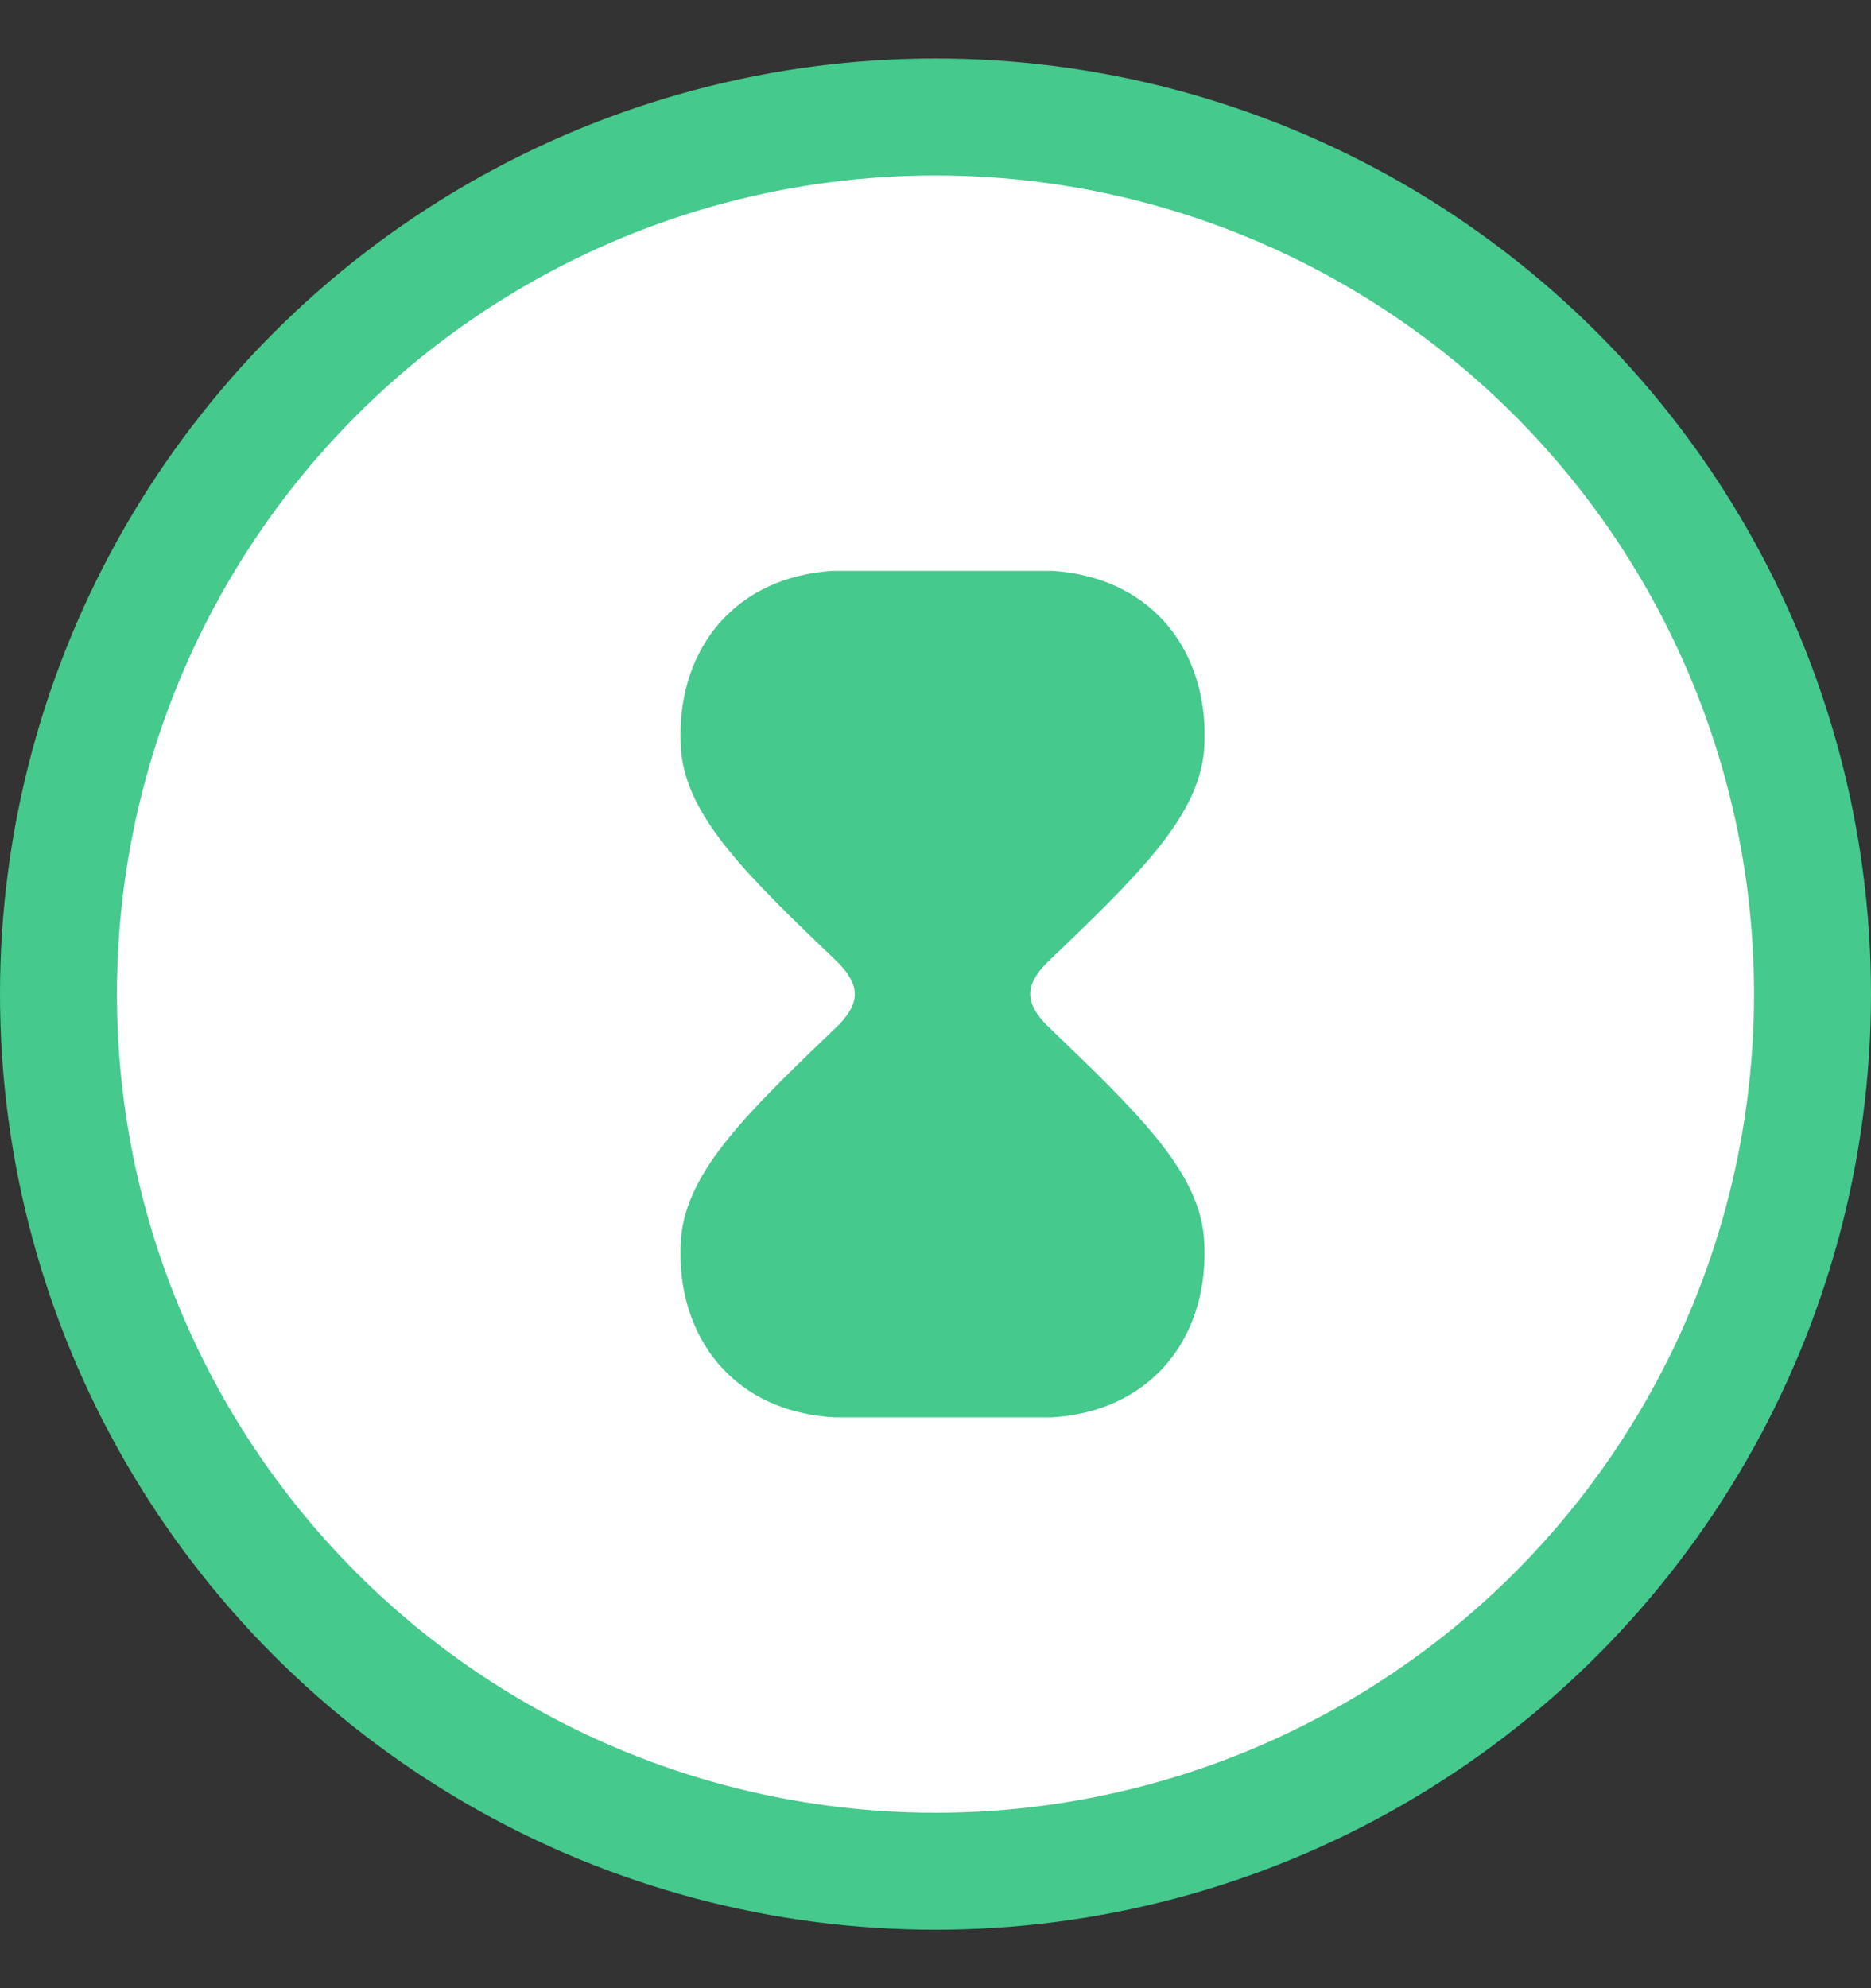 <svg width="16" height="17" viewBox="0 0 16 17" fill="none" xmlns="http://www.w3.org/2000/svg">
<rect x="0" y="0" width="16" height="17" fill="#333333" stroke="none"/>
<circle cx="8" cy="8.5" r="7.5" fill="white" stroke="#45C98D"/>
<path fill-rule="evenodd" clip-rule="evenodd" d="M8.949 8.764C8.765 8.574 8.765 8.426 8.944 8.241C9.725 7.492 10.241 6.997 10.296 6.423C10.329 5.998 10.213 5.609 9.969 5.329C9.734 5.06 9.397 4.905 8.995 4.881C8.991 4.881 8.988 4.881 8.984 4.881L7.125 4.881C6.723 4.905 6.386 5.06 6.151 5.329C5.907 5.61 5.791 5.998 5.825 6.427C5.88 6.997 6.396 7.492 7.172 8.236C7.355 8.426 7.355 8.573 7.177 8.759C6.396 9.508 5.88 10.003 5.825 10.576C5.791 11.002 5.907 11.39 6.151 11.67C6.386 11.94 6.722 12.095 7.136 12.119L8.995 12.119C9.397 12.095 9.734 11.94 9.969 11.671C10.213 11.39 10.329 11.002 10.295 10.573C10.241 10.003 9.725 9.508 8.949 8.764Z" fill="#45C98D"/>
</svg>
